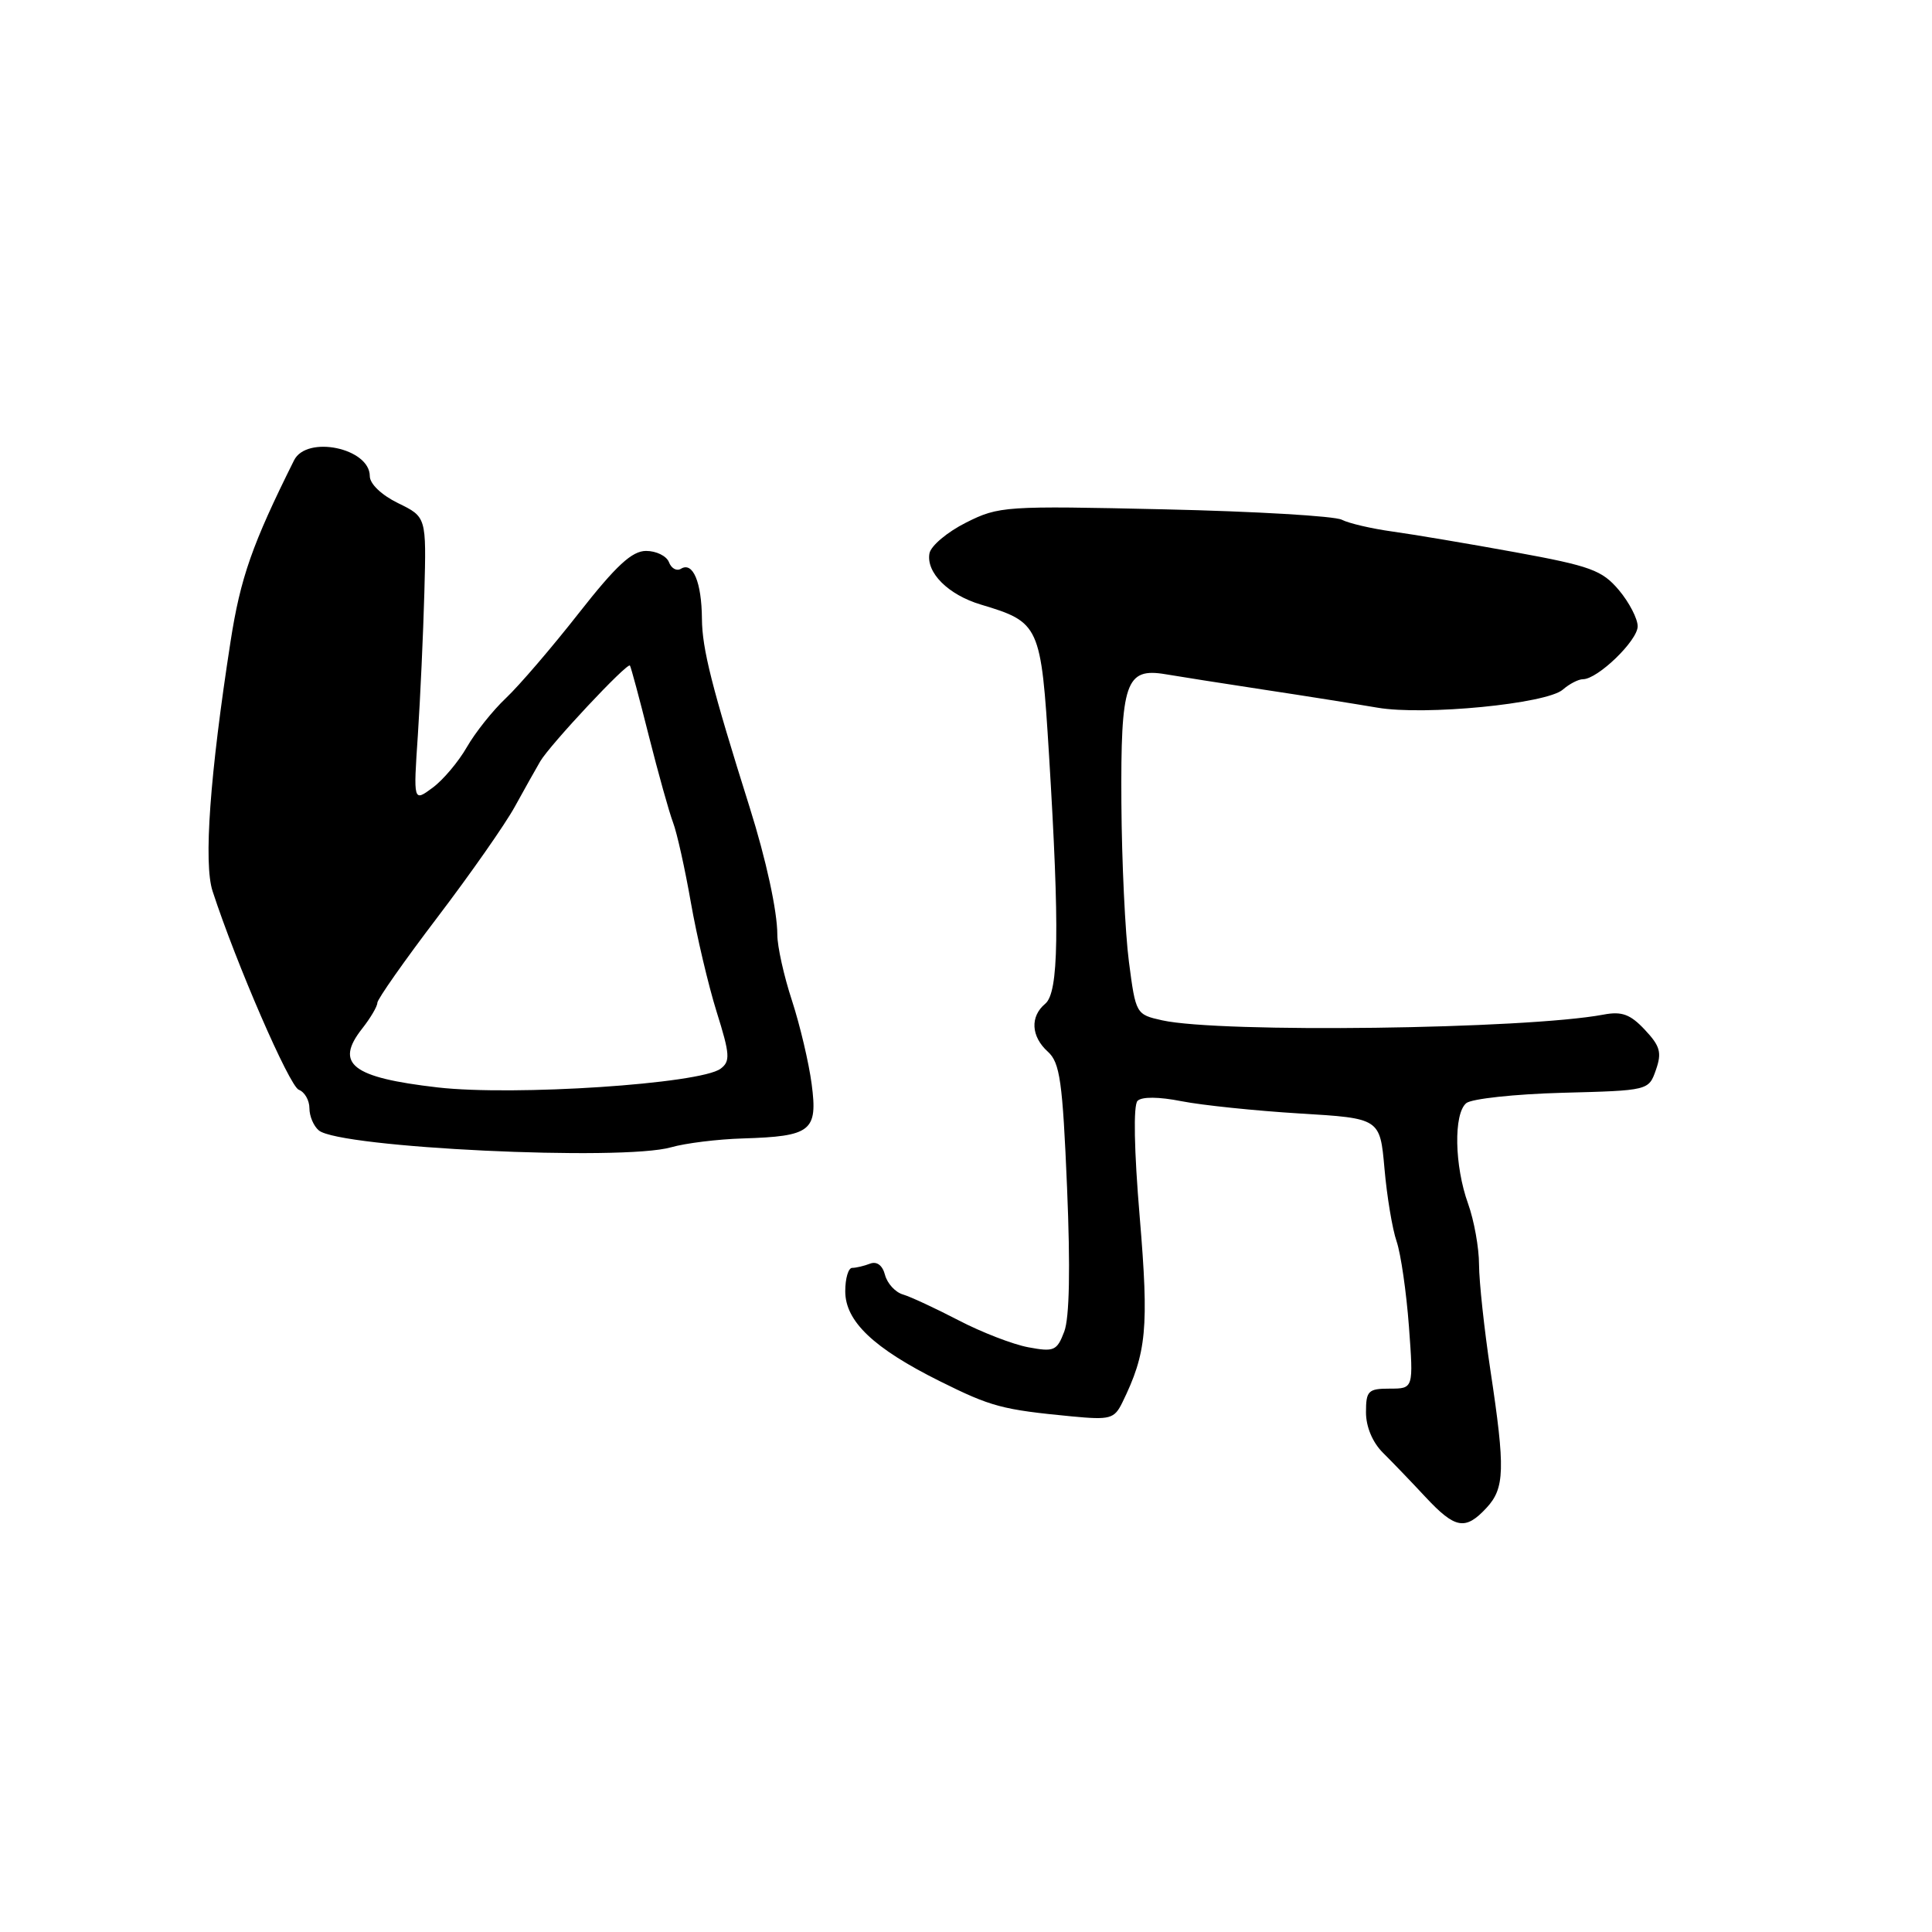 <?xml version="1.0" encoding="UTF-8" standalone="no"?>
<!DOCTYPE svg PUBLIC "-//W3C//DTD SVG 1.1//EN" "http://www.w3.org/Graphics/SVG/1.1/DTD/svg11.dtd" >
<svg xmlns="http://www.w3.org/2000/svg" xmlns:xlink="http://www.w3.org/1999/xlink" version="1.1" viewBox="0 0 256 256">
 <g >
 <path fill="currentColor"
d=" M 196.96 199.81 C 199.39 197.20 199.47 194.68 197.49 181.59 C 196.67 176.14 195.99 169.84 195.98 167.59 C 195.98 165.34 195.32 161.70 194.53 159.50 C 192.72 154.48 192.59 147.58 194.29 146.17 C 195.00 145.59 200.73 144.97 207.02 144.80 C 218.46 144.50 218.46 144.50 219.42 141.76 C 220.22 139.47 219.98 138.61 217.95 136.45 C 216.03 134.40 214.90 133.98 212.48 134.44 C 202.15 136.38 161.68 136.90 154.00 135.20 C 150.53 134.43 150.49 134.36 149.59 127.46 C 149.09 123.63 148.64 114.16 148.59 106.40 C 148.49 90.39 149.15 88.45 154.44 89.34 C 156.12 89.63 162.00 90.55 167.50 91.39 C 173.00 92.22 179.76 93.30 182.52 93.77 C 188.76 94.84 204.92 93.26 207.08 91.38 C 207.95 90.62 209.15 90.00 209.75 90.00 C 211.70 90.00 217.00 84.88 217.00 82.99 C 217.00 81.98 215.88 79.82 214.51 78.19 C 212.29 75.56 210.78 75.00 200.76 73.17 C 194.57 72.04 187.25 70.81 184.50 70.43 C 181.75 70.05 178.74 69.35 177.80 68.87 C 176.87 68.38 166.30 67.76 154.30 67.49 C 133.17 67.01 132.36 67.06 128.00 69.25 C 125.53 70.49 123.35 72.32 123.16 73.32 C 122.69 75.87 125.65 78.82 129.97 80.11 C 137.77 82.45 137.94 82.81 139.00 100.02 C 140.42 123.16 140.29 131.51 138.50 133.00 C 136.47 134.69 136.61 137.34 138.85 139.36 C 140.45 140.81 140.80 143.29 141.39 157.35 C 141.84 168.04 141.71 174.62 141.02 176.44 C 140.05 178.99 139.67 179.16 136.25 178.52 C 134.21 178.14 130.05 176.53 127.02 174.95 C 123.98 173.37 120.67 171.83 119.66 171.53 C 118.64 171.24 117.57 170.07 117.27 168.94 C 116.94 167.66 116.19 167.10 115.29 167.44 C 114.49 167.75 113.42 168.00 112.92 168.00 C 112.41 168.00 112.00 169.39 112.00 171.10 C 112.00 175.08 115.76 178.65 124.52 183.01 C 131.35 186.41 132.77 186.79 142.03 187.68 C 147.09 188.16 147.65 188.01 148.71 185.85 C 151.94 179.25 152.25 176.00 151.02 161.28 C 150.27 152.39 150.16 146.44 150.73 145.87 C 151.30 145.30 153.55 145.32 156.58 145.92 C 159.28 146.45 166.31 147.18 172.18 147.54 C 182.86 148.18 182.86 148.18 183.45 154.84 C 183.77 158.50 184.49 162.85 185.06 164.50 C 185.62 166.15 186.35 171.21 186.69 175.75 C 187.30 184.00 187.30 184.00 184.15 184.00 C 181.29 184.00 181.00 184.29 181.00 187.14 C 181.00 189.06 181.87 191.13 183.25 192.50 C 184.49 193.73 187.03 196.37 188.89 198.37 C 192.82 202.58 194.16 202.82 196.96 199.81 Z  M 88.93 152.02 C 90.81 151.48 95.08 150.95 98.43 150.85 C 107.50 150.57 108.37 149.88 107.55 143.65 C 107.18 140.82 106.00 135.84 104.94 132.58 C 103.87 129.33 103.00 125.40 103.00 123.85 C 103.00 120.74 101.52 113.92 99.34 107.00 C 94.33 91.08 93.04 86.00 93.01 82.00 C 92.97 77.12 91.81 74.38 90.22 75.37 C 89.66 75.71 88.95 75.32 88.64 74.49 C 88.32 73.67 86.96 73.00 85.61 73.00 C 83.74 73.00 81.65 74.93 76.69 81.25 C 73.13 85.79 68.79 90.85 67.04 92.50 C 65.29 94.15 62.96 97.08 61.86 99.00 C 60.76 100.92 58.72 103.35 57.32 104.38 C 54.77 106.27 54.77 106.27 55.37 97.38 C 55.69 92.50 56.08 84.00 56.23 78.50 C 56.50 68.50 56.50 68.50 52.75 66.67 C 50.54 65.59 49.00 64.11 49.00 63.09 C 49.00 59.37 40.63 57.63 38.96 61.00 C 33.42 72.11 31.86 76.55 30.55 85.00 C 27.81 102.65 26.96 114.41 28.17 118.09 C 31.29 127.66 38.35 143.92 39.59 144.40 C 40.37 144.69 41.00 145.80 41.00 146.85 C 41.00 147.90 41.56 149.22 42.25 149.79 C 45.03 152.09 82.45 153.88 88.93 152.02 Z  M 58.00 144.09 C 46.61 142.78 44.30 140.97 48.00 136.28 C 49.10 134.88 50.00 133.35 50.00 132.88 C 50.00 132.41 53.58 127.31 57.96 121.55 C 62.34 115.79 66.95 109.20 68.21 106.90 C 69.47 104.61 70.99 101.90 71.58 100.89 C 72.86 98.70 83.11 87.75 83.47 88.19 C 83.60 88.36 84.73 92.55 85.97 97.50 C 87.22 102.44 88.66 107.61 89.18 108.98 C 89.70 110.34 90.76 115.11 91.54 119.57 C 92.32 124.02 93.86 130.56 94.96 134.08 C 96.73 139.72 96.79 140.64 95.48 141.61 C 92.79 143.62 68.13 145.25 58.00 144.09 Z "/>
</g>
</svg>
